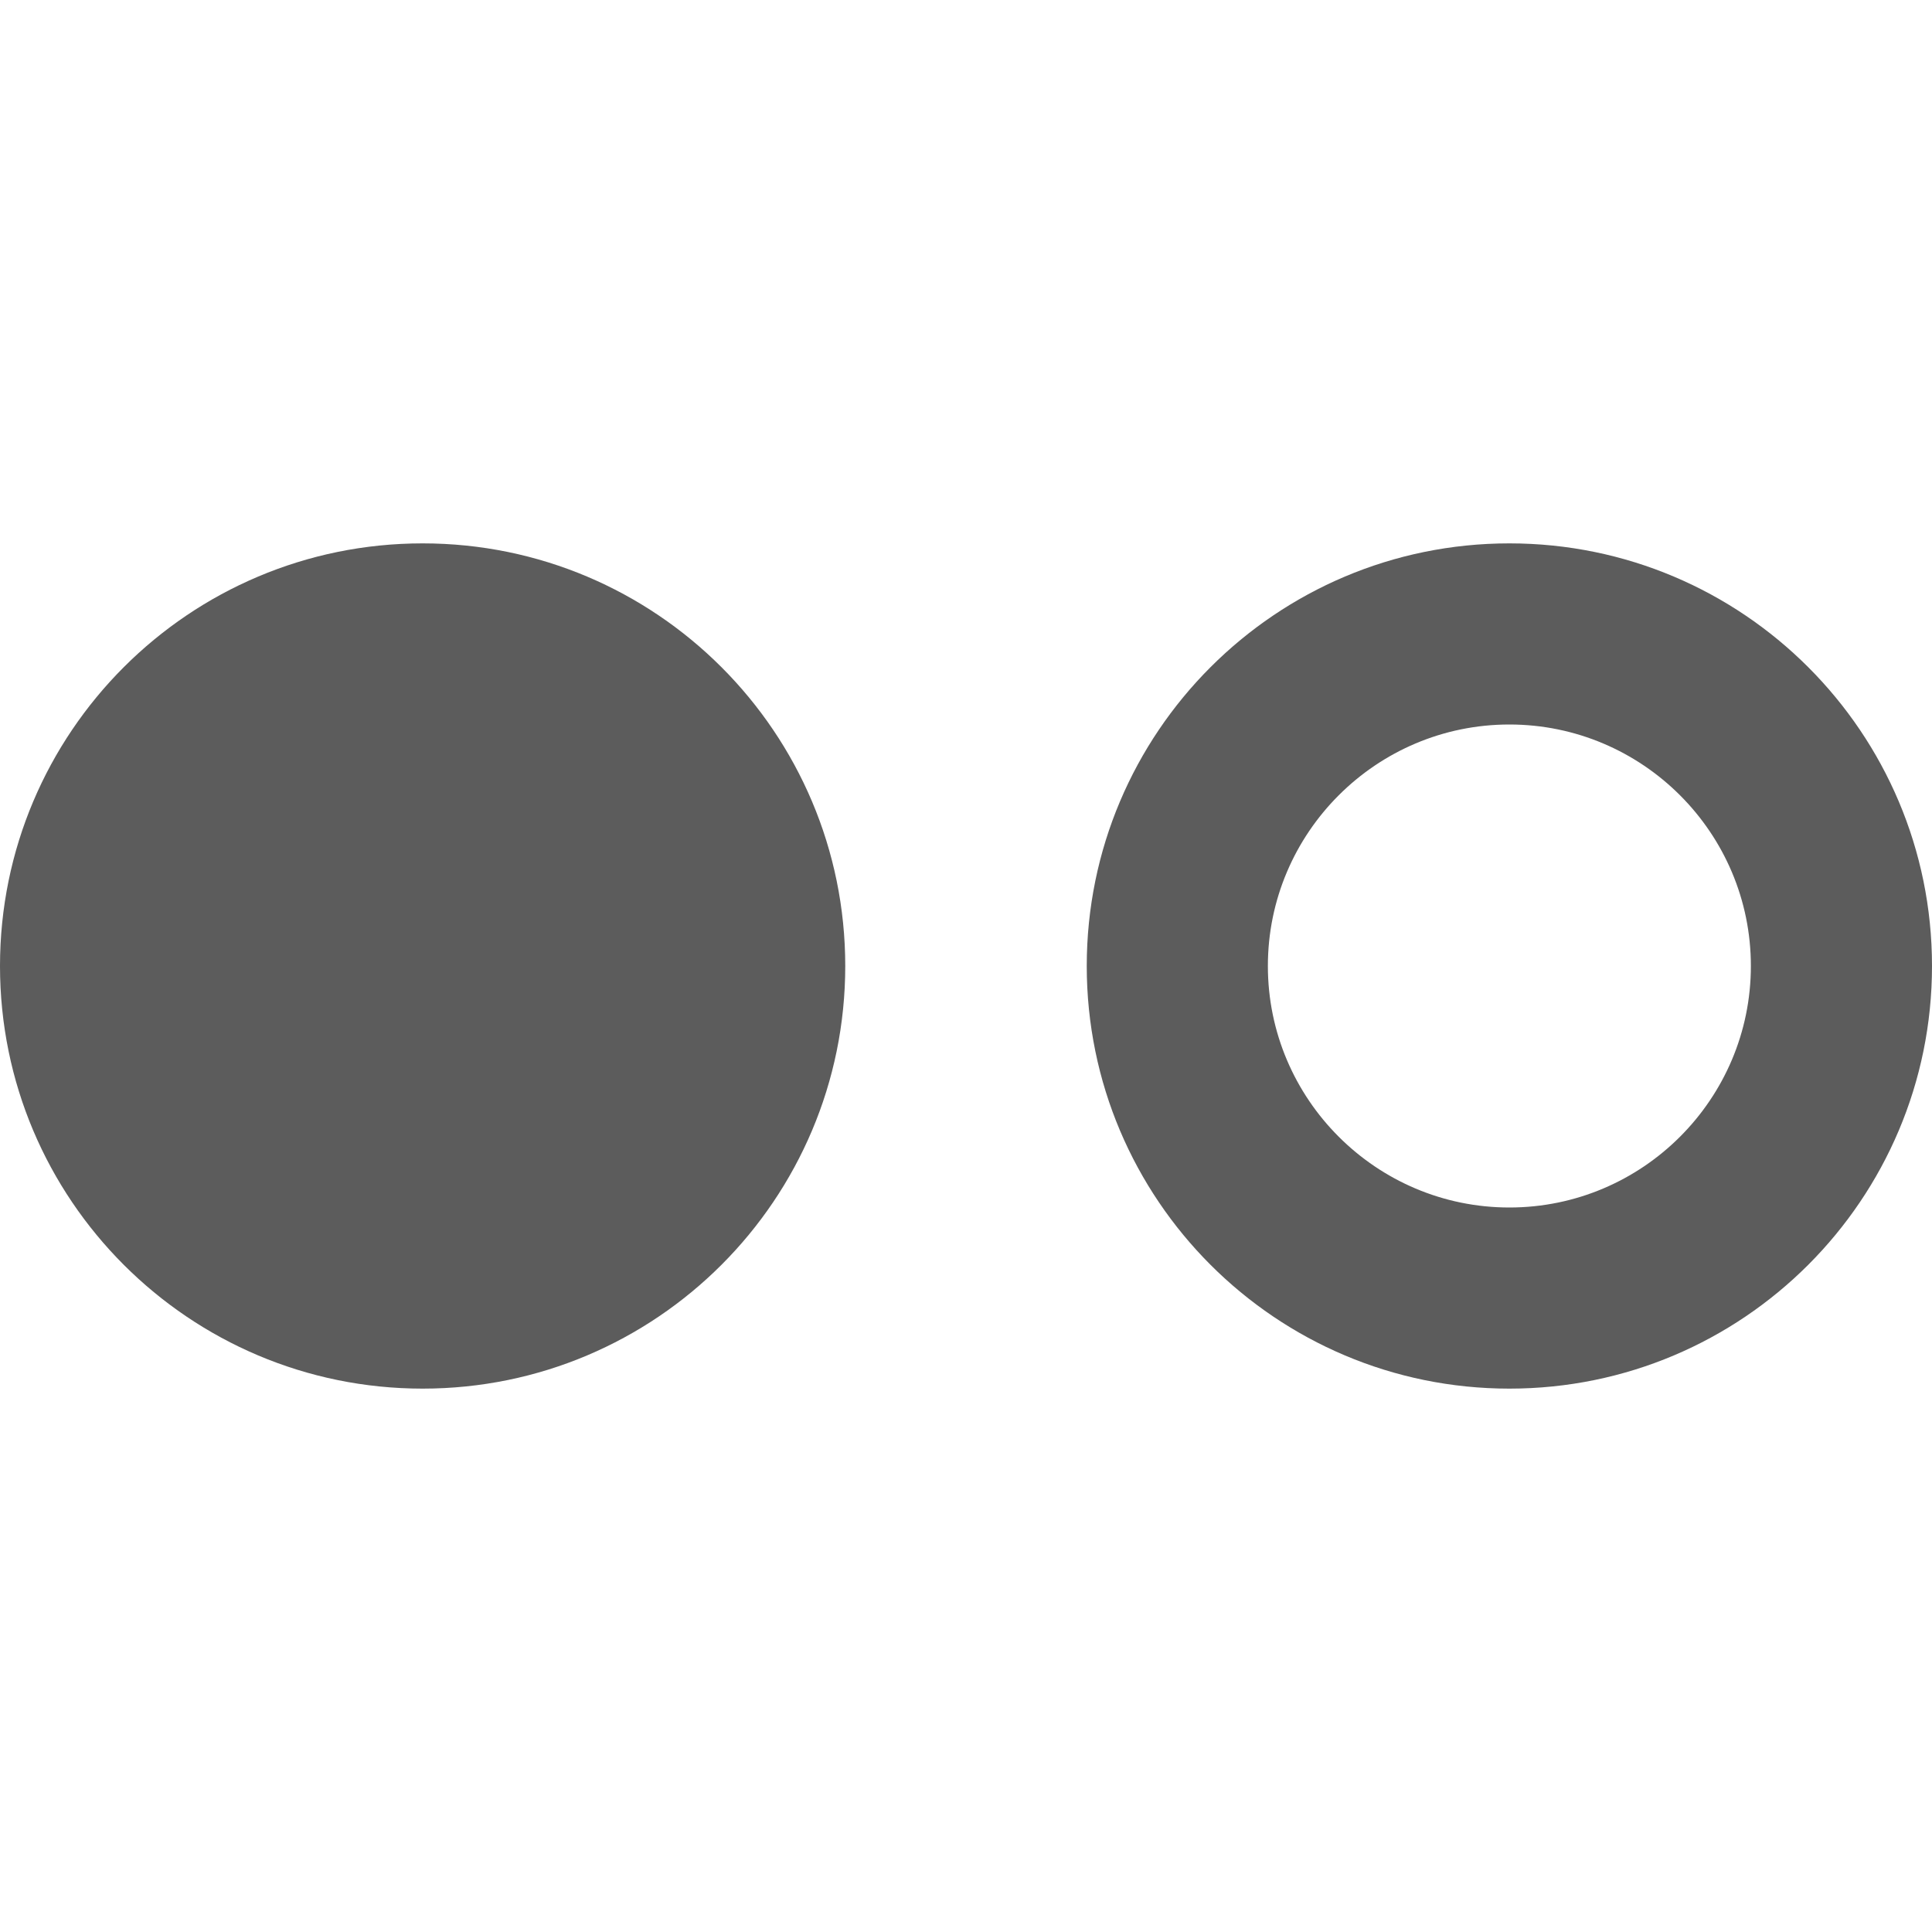 <?xml version="1.0" encoding="iso-8859-1"?>
<!-- Generator: Adobe Illustrator 16.0.0, SVG Export Plug-In . SVG Version: 6.00 Build 0)  -->
<!DOCTYPE svg PUBLIC "-//W3C//DTD SVG 1.1//EN" "http://www.w3.org/Graphics/SVG/1.1/DTD/svg11.dtd">
<svg xmlns="http://www.w3.org/2000/svg" xmlns:xlink="http://www.w3.org/1999/xlink" version="1.1" id="Capa_1" x="0px" y="0px" width="512px" height="512px" viewBox="0 0 512 512" style="enable-background:new 0 0 512 512;" xml:space="preserve">
<g>
	<path d="M400,192c-35.289,0-64,28.71-64,64s28.711,64,64,64s64-28.71,64-64S435.289,192,400,192z M400,144L400,144   c61.855,0,112,50.144,112,112c0,61.855-50.145,112-112,112s-112-50.145-112-112C288,194.144,338.145,144,400,144z M0,256   c0,61.855,50.144,112,112,112s112-50.145,112-112c0-61.856-50.144-112-112-112S0,194.144,0,256z" fill="#5c5c5c"/>
</g>
<g>
</g>
<g>
</g>
<g>
</g>
<g>
</g>
<g>
</g>
<g>
</g>
<g>
</g>
<g>
</g>
<g>
</g>
<g>
</g>
<g>
</g>
<g>
</g>
<g>
</g>
<g>
</g>
<g>
</g>
</svg>
